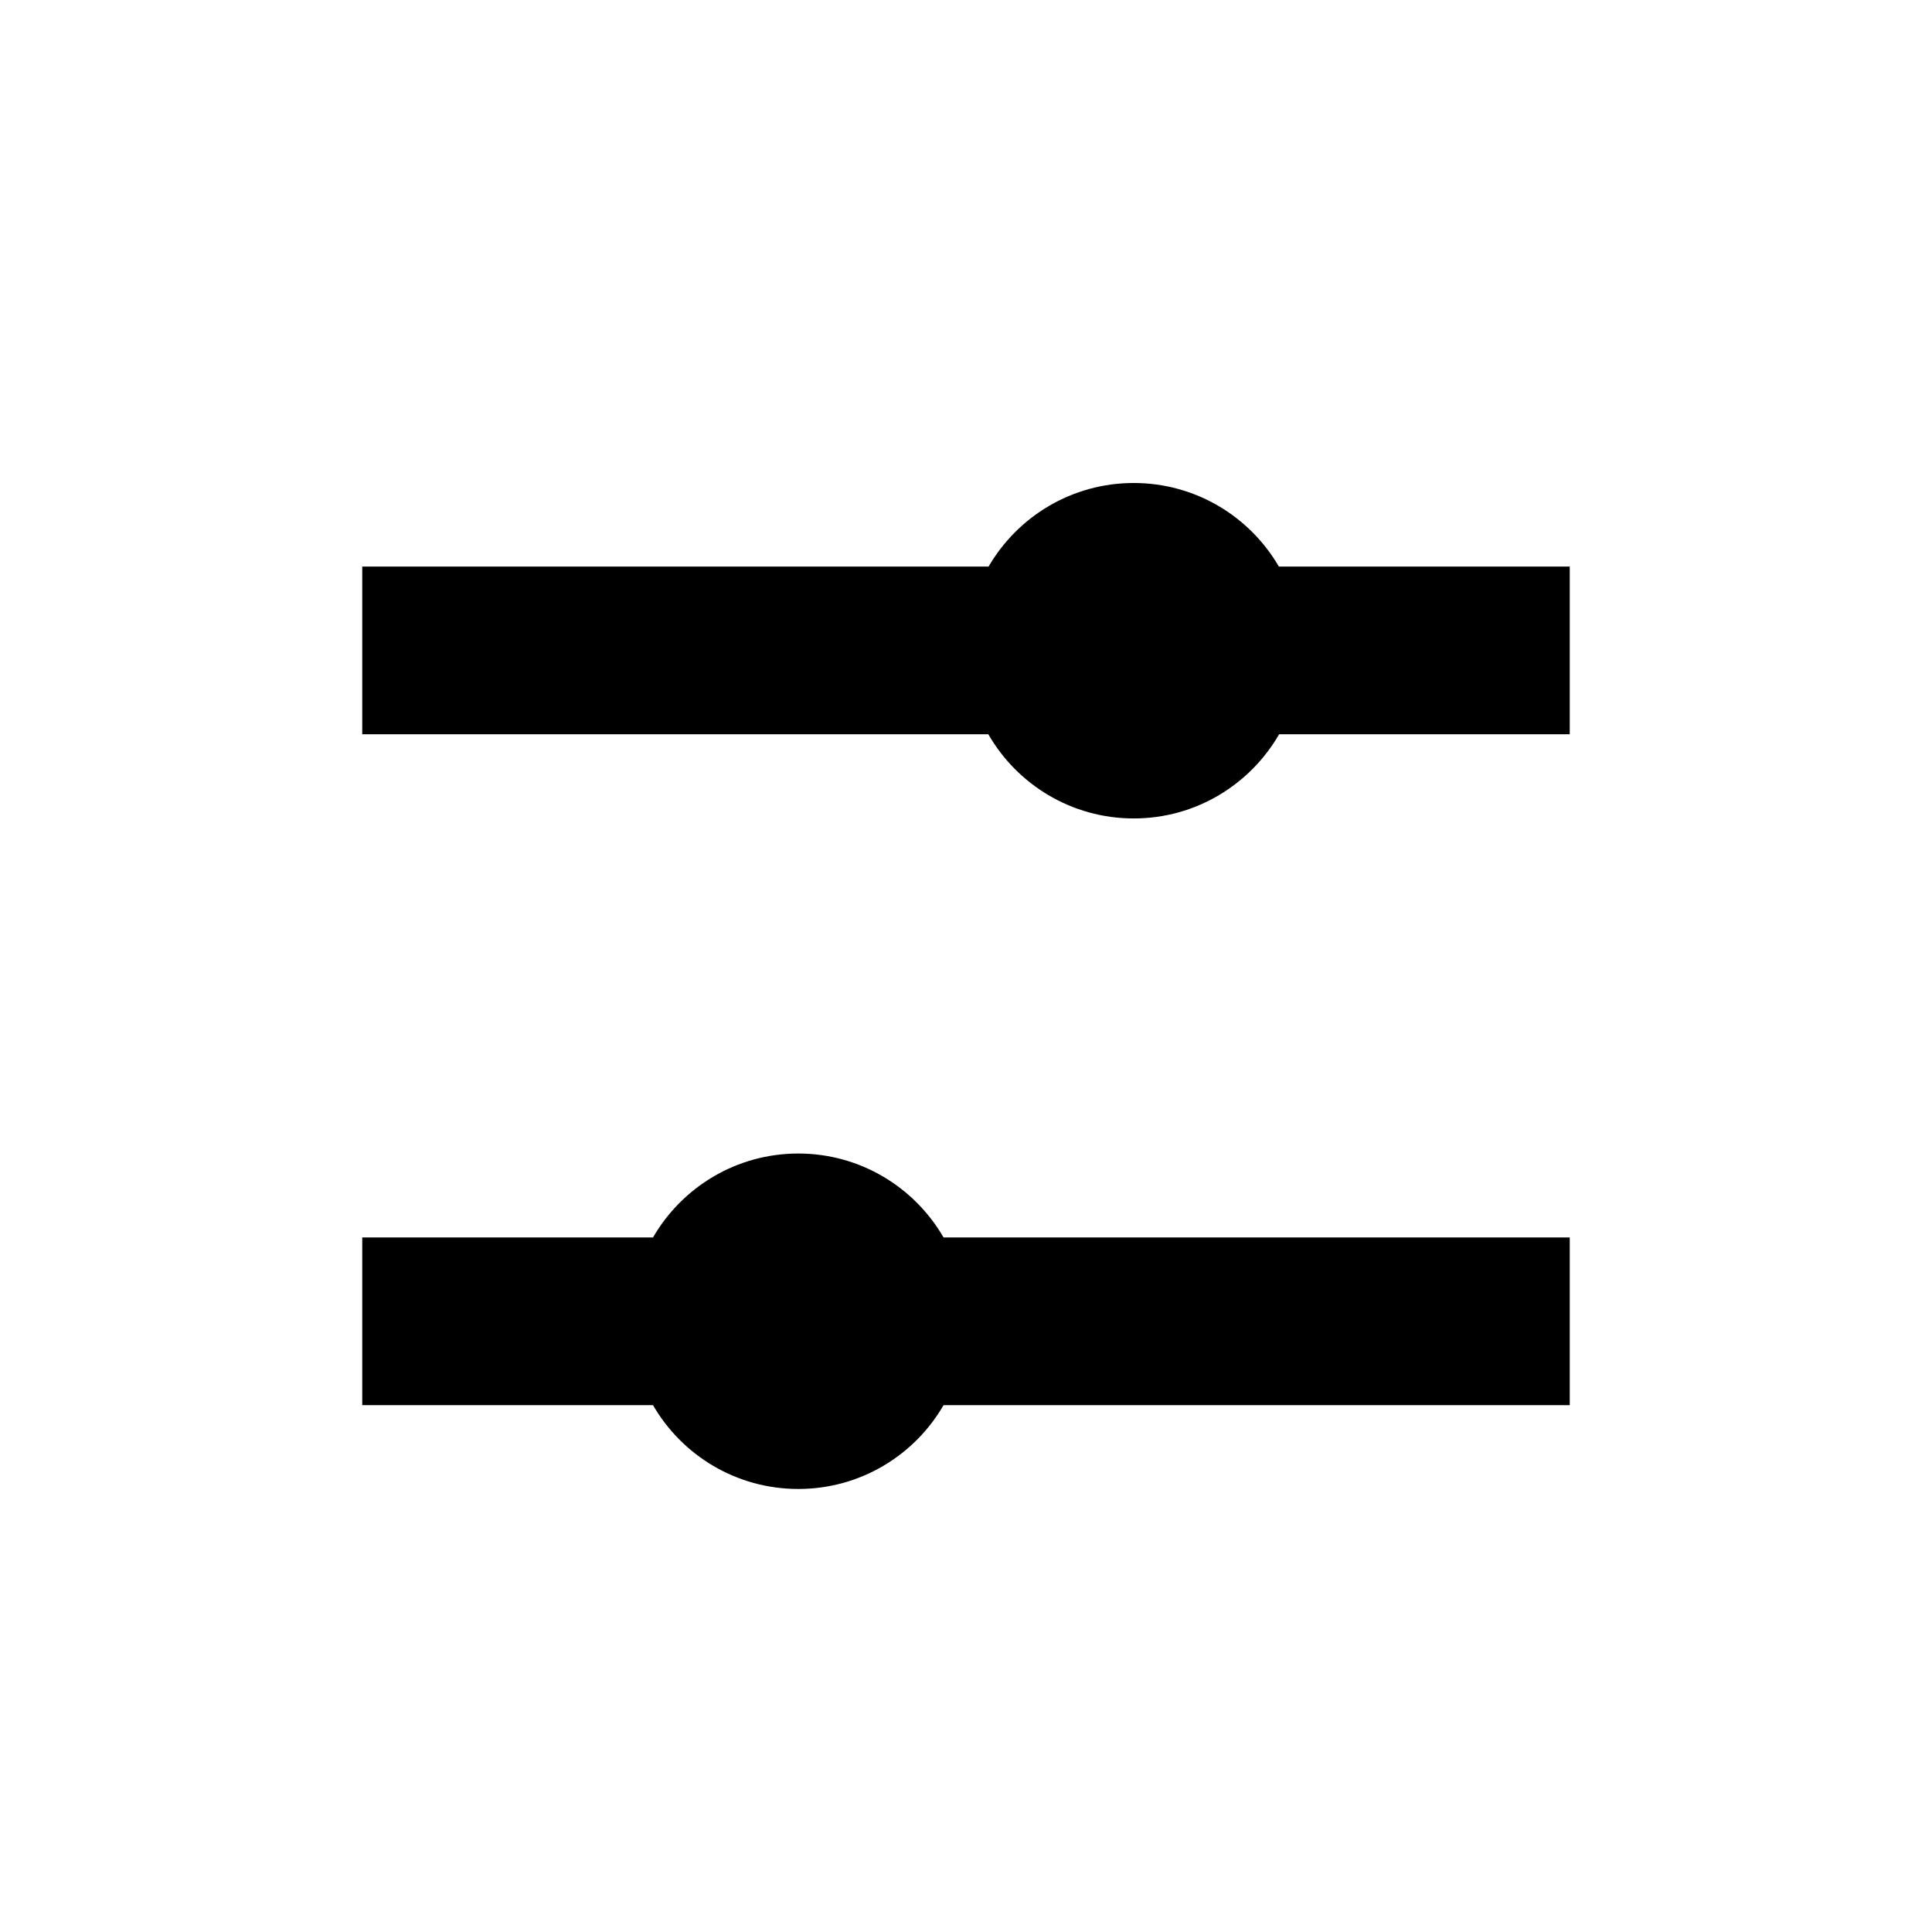 <svg xmlns="http://www.w3.org/2000/svg" width="16" height="16" viewBox="0 0 16 16" fill="none"><rect width="16" height="16" fill="none"/>
<path d="M10.591 4.692H13V6.081H10.593C10.353 6.497 9.904 6.778 9.389 6.778C8.874 6.778 8.424 6.497 8.185 6.081H3V4.692H8.187C8.428 4.278 8.876 4 9.389 4C9.902 4 10.35 4.278 10.591 4.692Z" fill="#000000"/>
<path d="M13 10.248H7.814C7.574 9.833 7.125 9.553 6.611 9.553C6.097 9.553 5.648 9.833 5.408 10.248H3V11.637H5.408C5.648 12.052 6.097 12.331 6.611 12.331C7.125 12.331 7.574 12.052 7.814 11.637H13V10.248Z" fill="#000000"/>
</svg>
